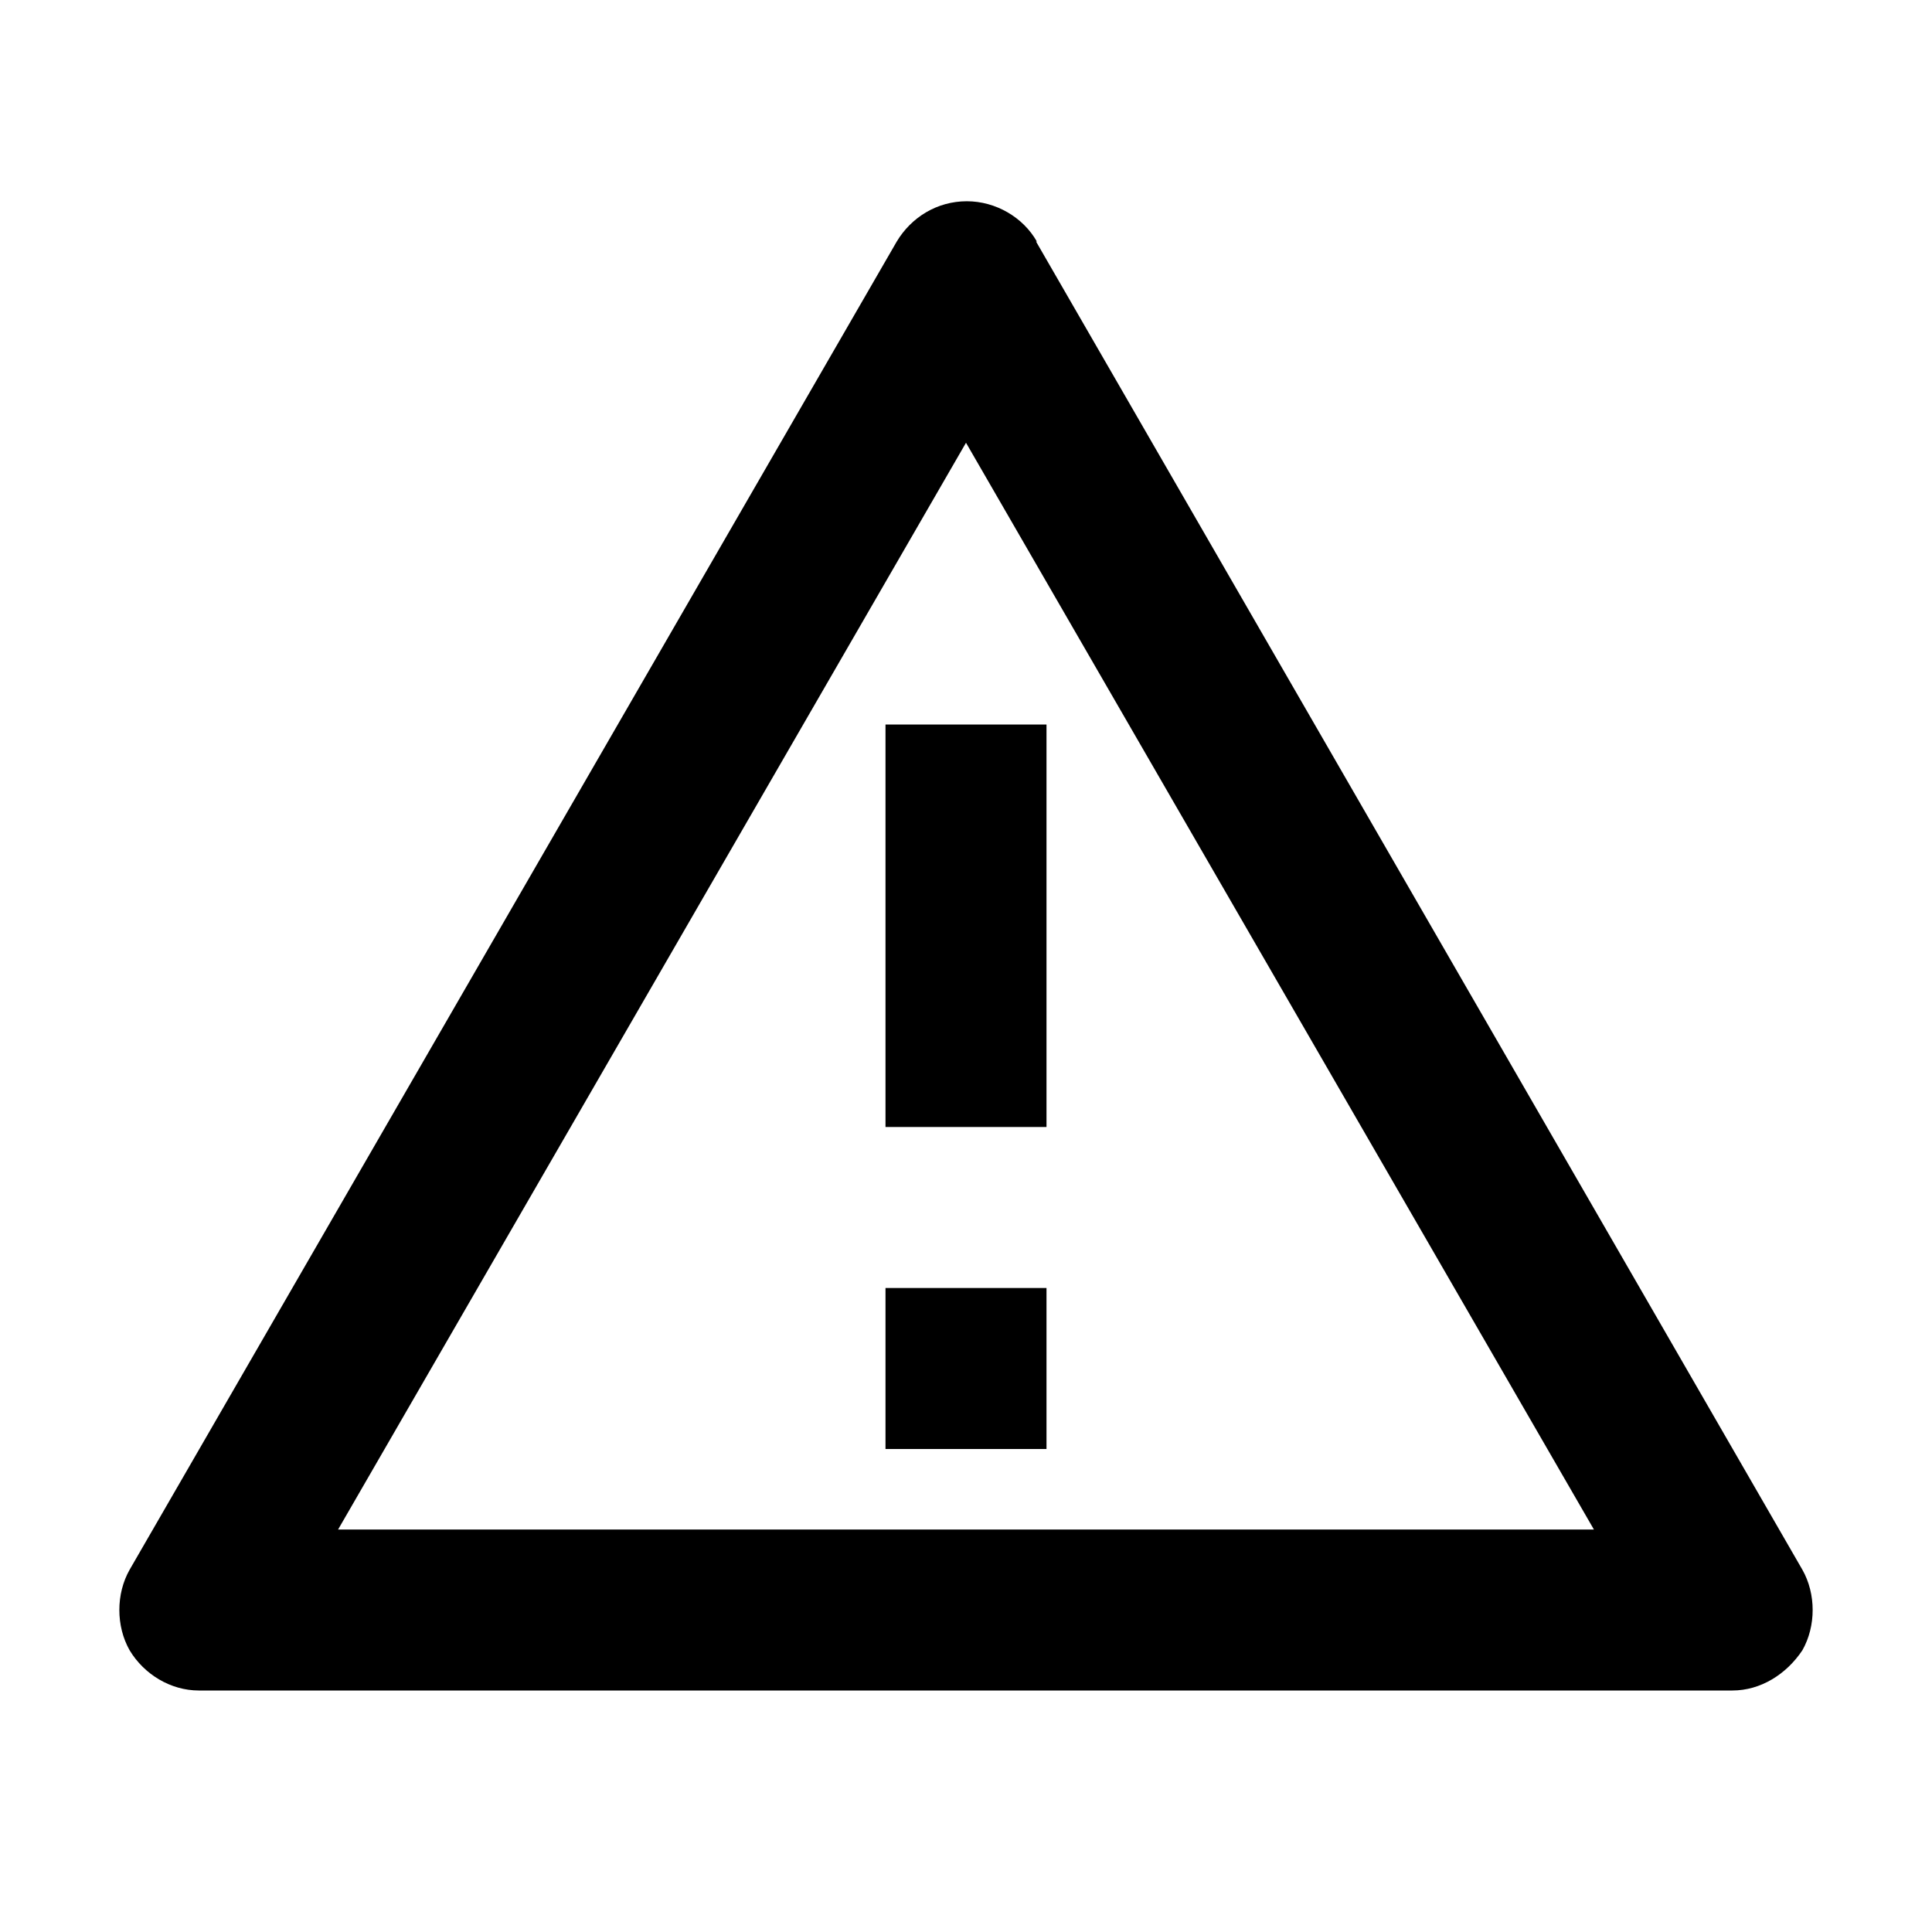 <svg xmlns="http://www.w3.org/2000/svg" width="24" height="24" viewBox="0 0 24 24"><path fill="currentColor" d="M12.87 3l9.52 16.5c.17.3.17.7 0 1-.2.3-.52.5-.87.5H2.47c-.35 0-.68-.2-.86-.5-.17-.3-.17-.7 0-1L11.14 3c.18-.3.5-.5.87-.5.36 0 .7.2.87.5zM4.2 19h15.6L12 5.5 4.2 19zm6.8-3h2v2h-2v-2zm0-7h2v5h-2V9z"/></svg>
